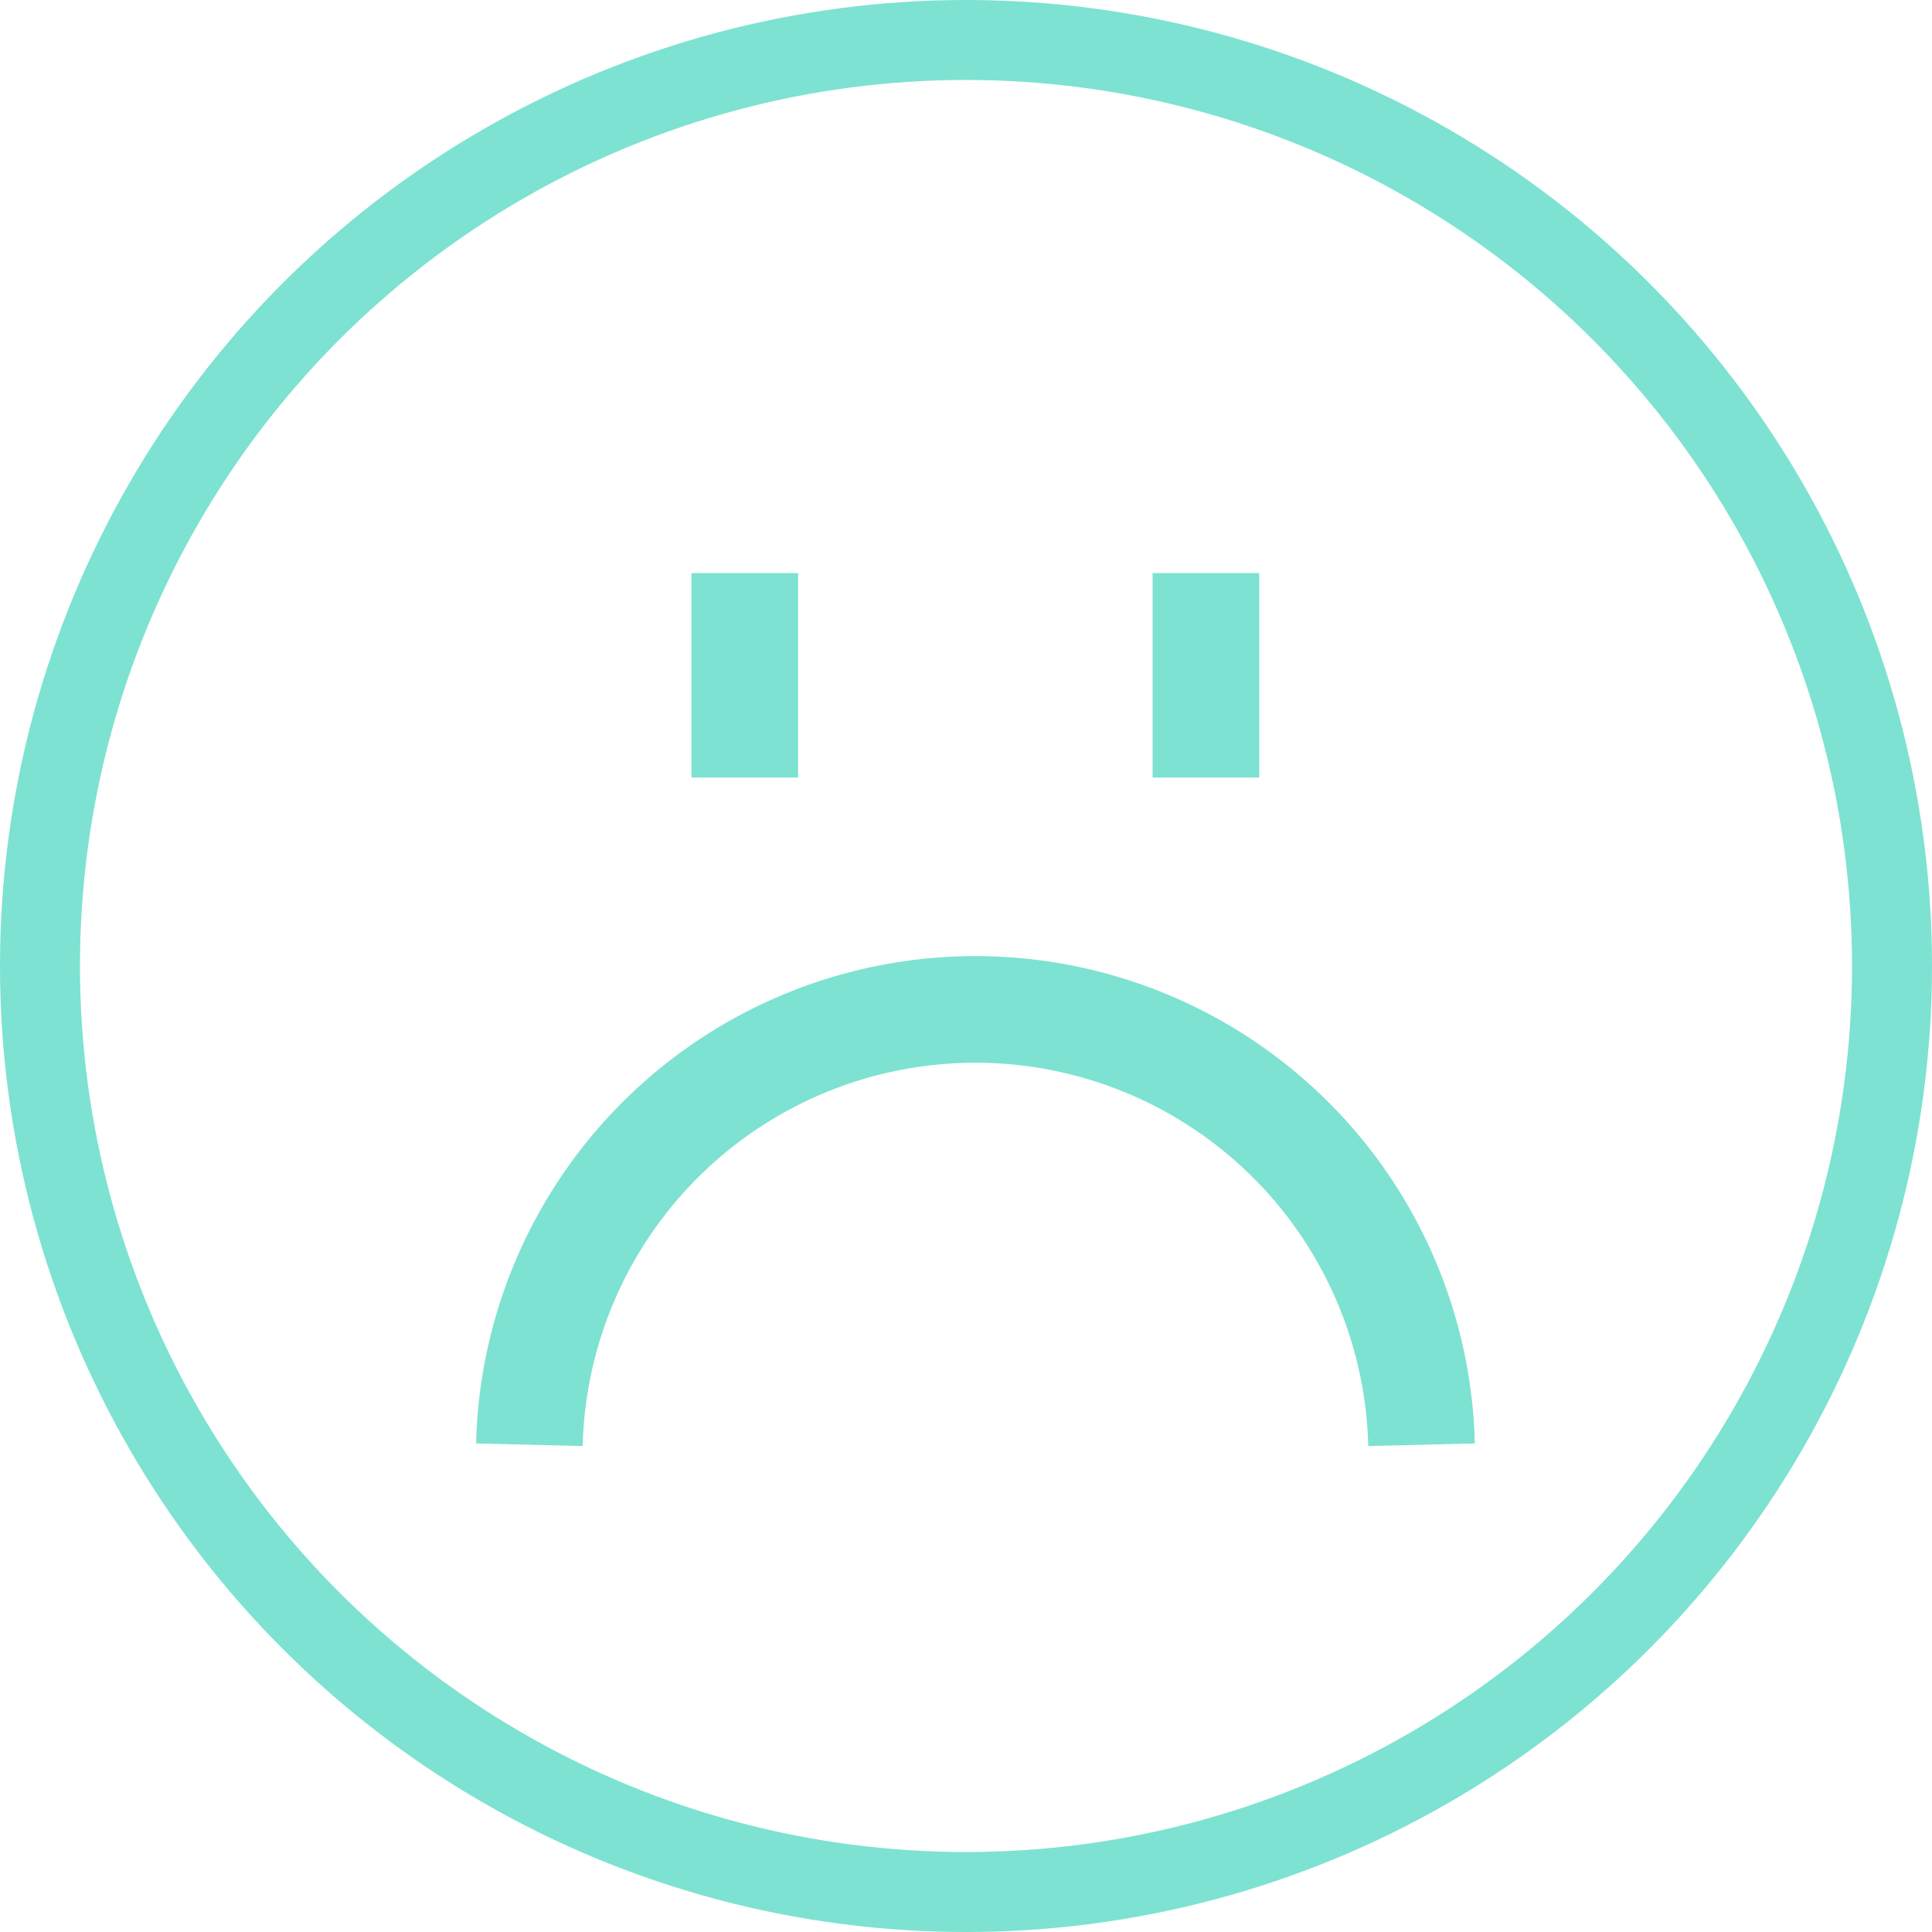 <svg xmlns="http://www.w3.org/2000/svg" viewBox="0 0 72.48 72.48"><defs><style>.cls-1,.cls-2{fill:none;stroke:#7de2d1;stroke-miterlimit:10;}.cls-1{stroke-width:3px;}.cls-2{stroke-width:4px;}</style></defs><title>Slide 9 - Sad face</title><g id="Layer_2" data-name="Layer 2"><g id="Illustration"><circle class="cls-1" cx="36.24" cy="36.24" r="34.74"/><path class="cls-2" d="M19.86,54.2a16.74,16.74,0,0,1,33.47,0"/><line class="cls-2" x1="27.94" y1="21.5" x2="27.94" y2="29.17"/><line class="cls-2" x1="45.24" y1="21.5" x2="45.24" y2="29.17"/></g></g></svg>